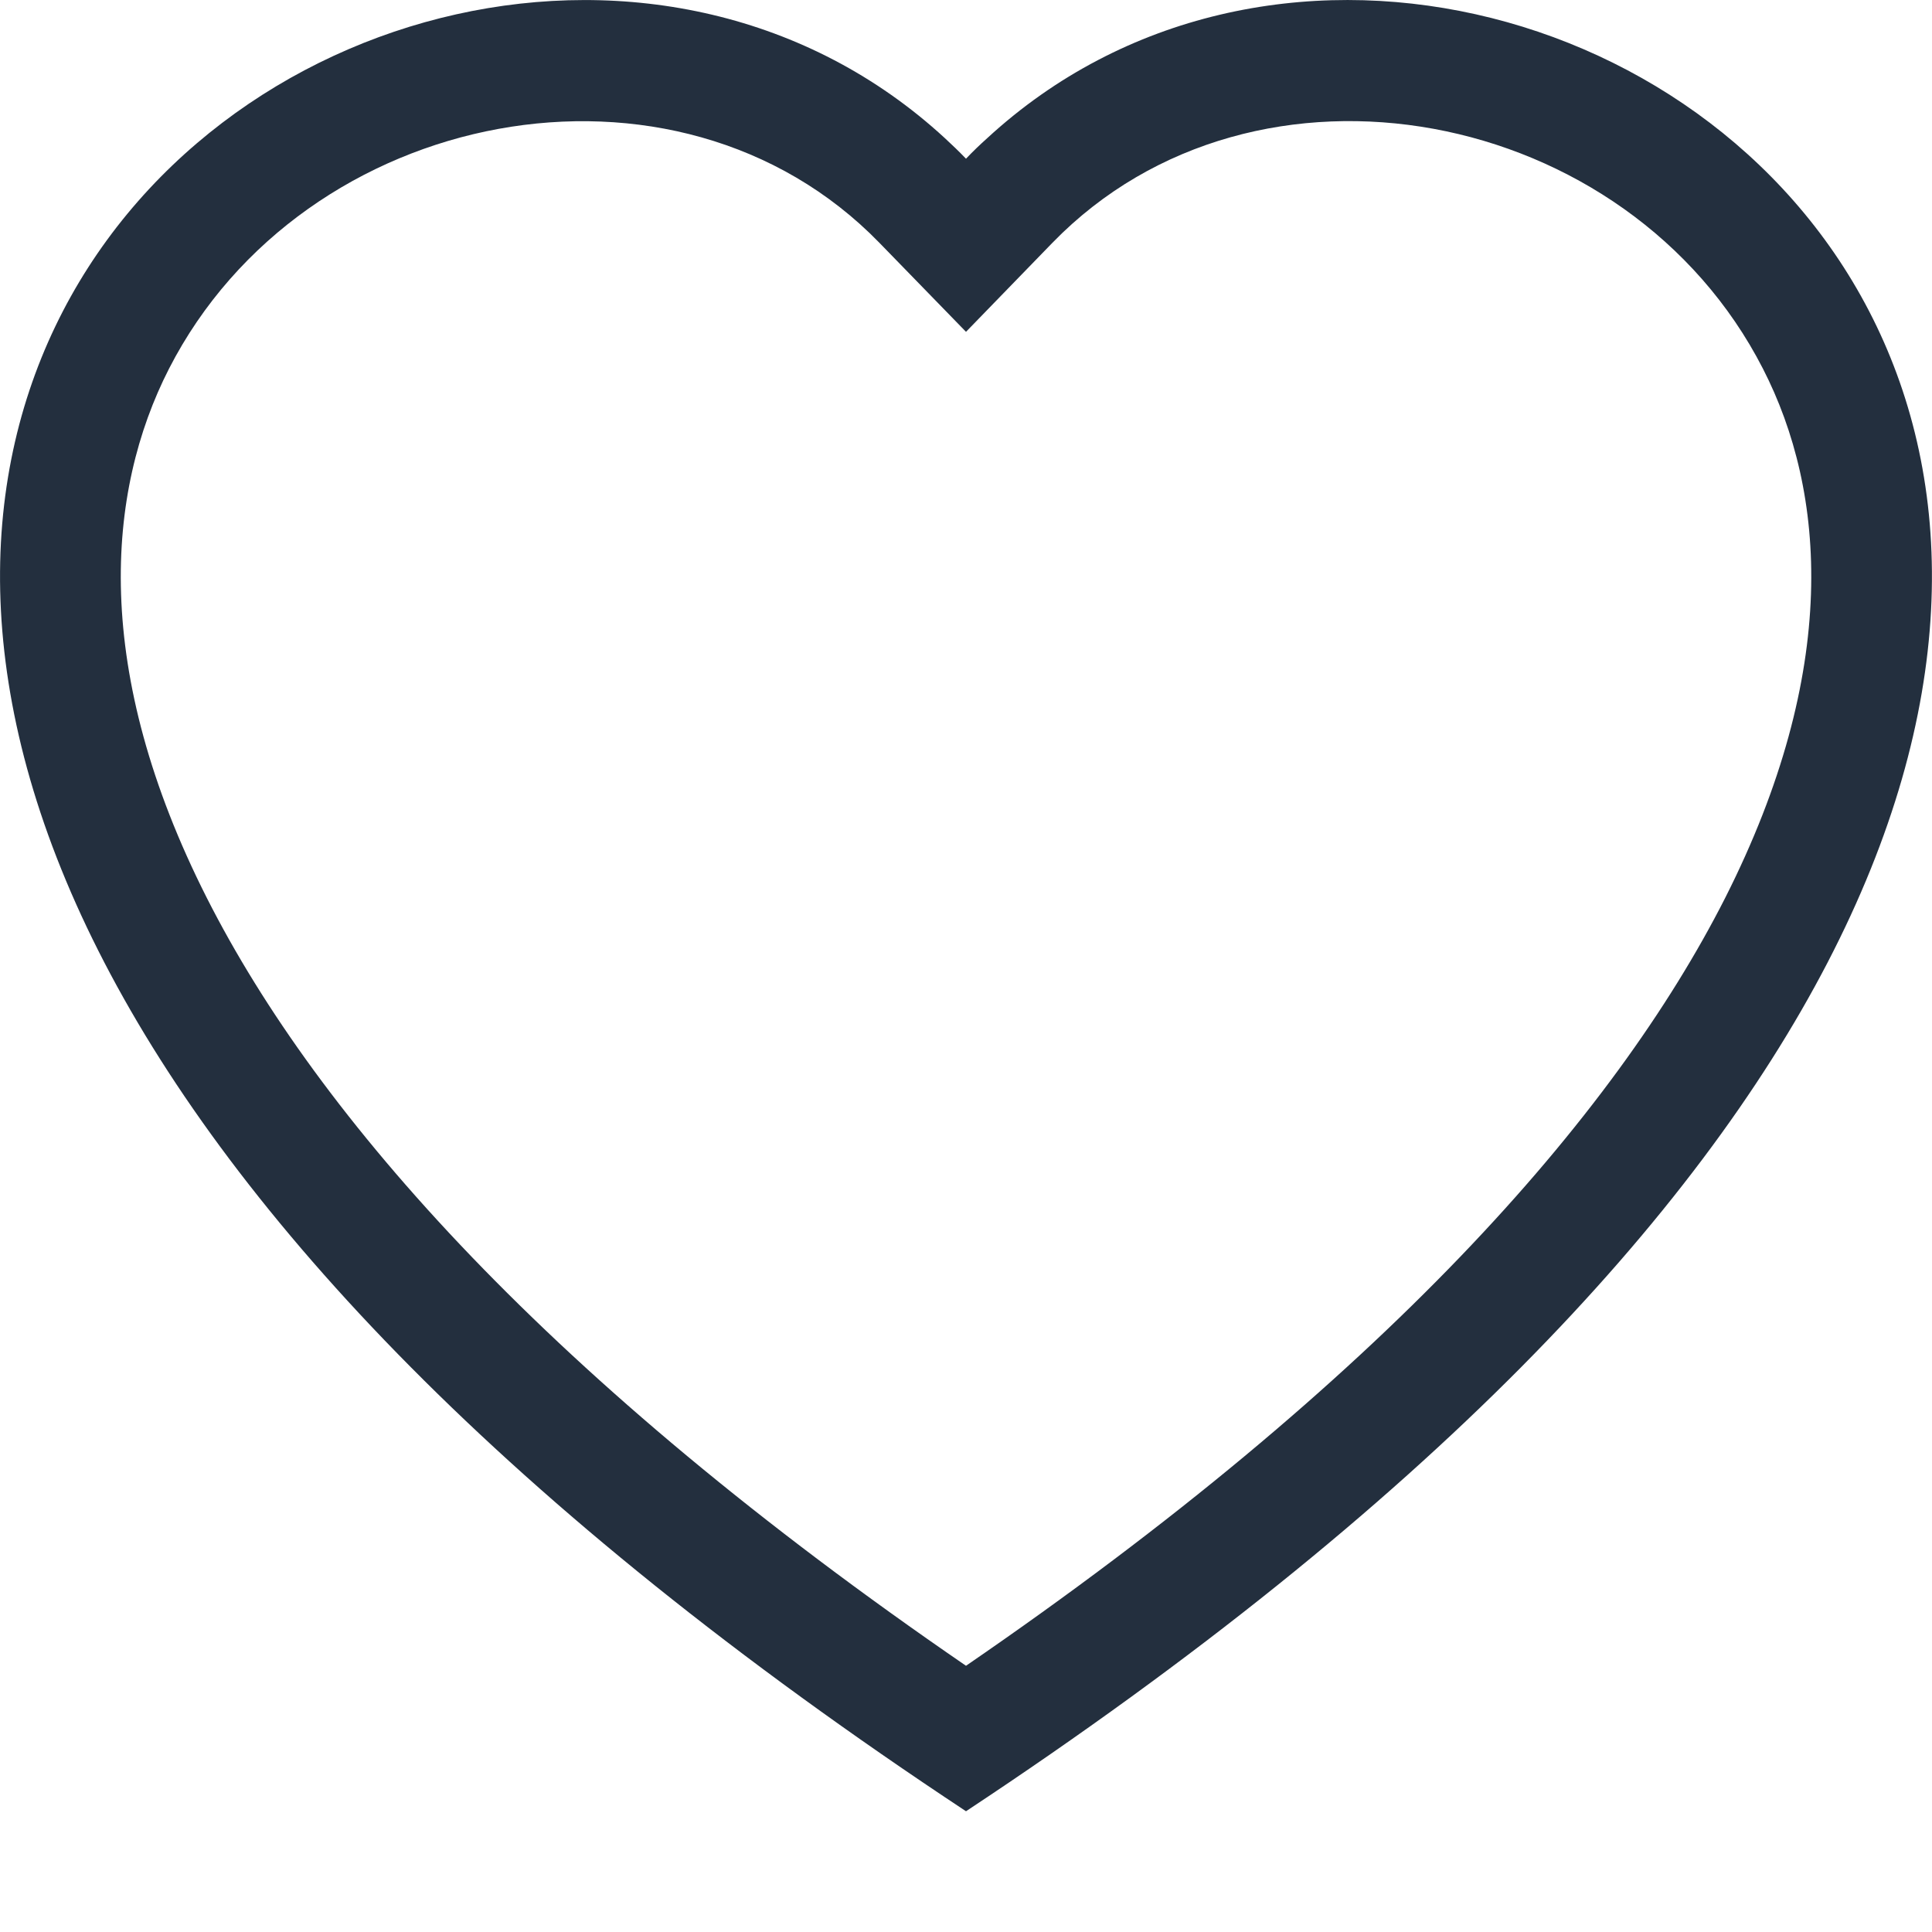 <svg width="20" height="20" viewBox="0 0 20 20" fill="none" xmlns="http://www.w3.org/2000/svg"><g clip-path="url(#a)"><path d="M10 3.435l-.896-.921C7 .35 3.142 1.098 1.75 3.816c-.654 1.279-.801 3.125.392 5.481 1.15 2.27 3.543 4.987 7.858 7.947 4.315-2.96 6.706-5.678 7.858-7.947 1.193-2.357 1.047-4.202.392-5.48C16.858 1.096 13 .35 10.896 2.512L10 3.435zm0 15.315C-9.166 6.085 4.099-3.8 9.78 1.429c.075.069.149.14.22.214.07-.074.144-.145.22-.213C15.9-3.802 29.166 6.084 10 18.75z" fill="#232F3E"/></g><defs><clipPath id="a"><path fill="#fff" d="M0 0h20v20H0z"/></clipPath></defs></svg>